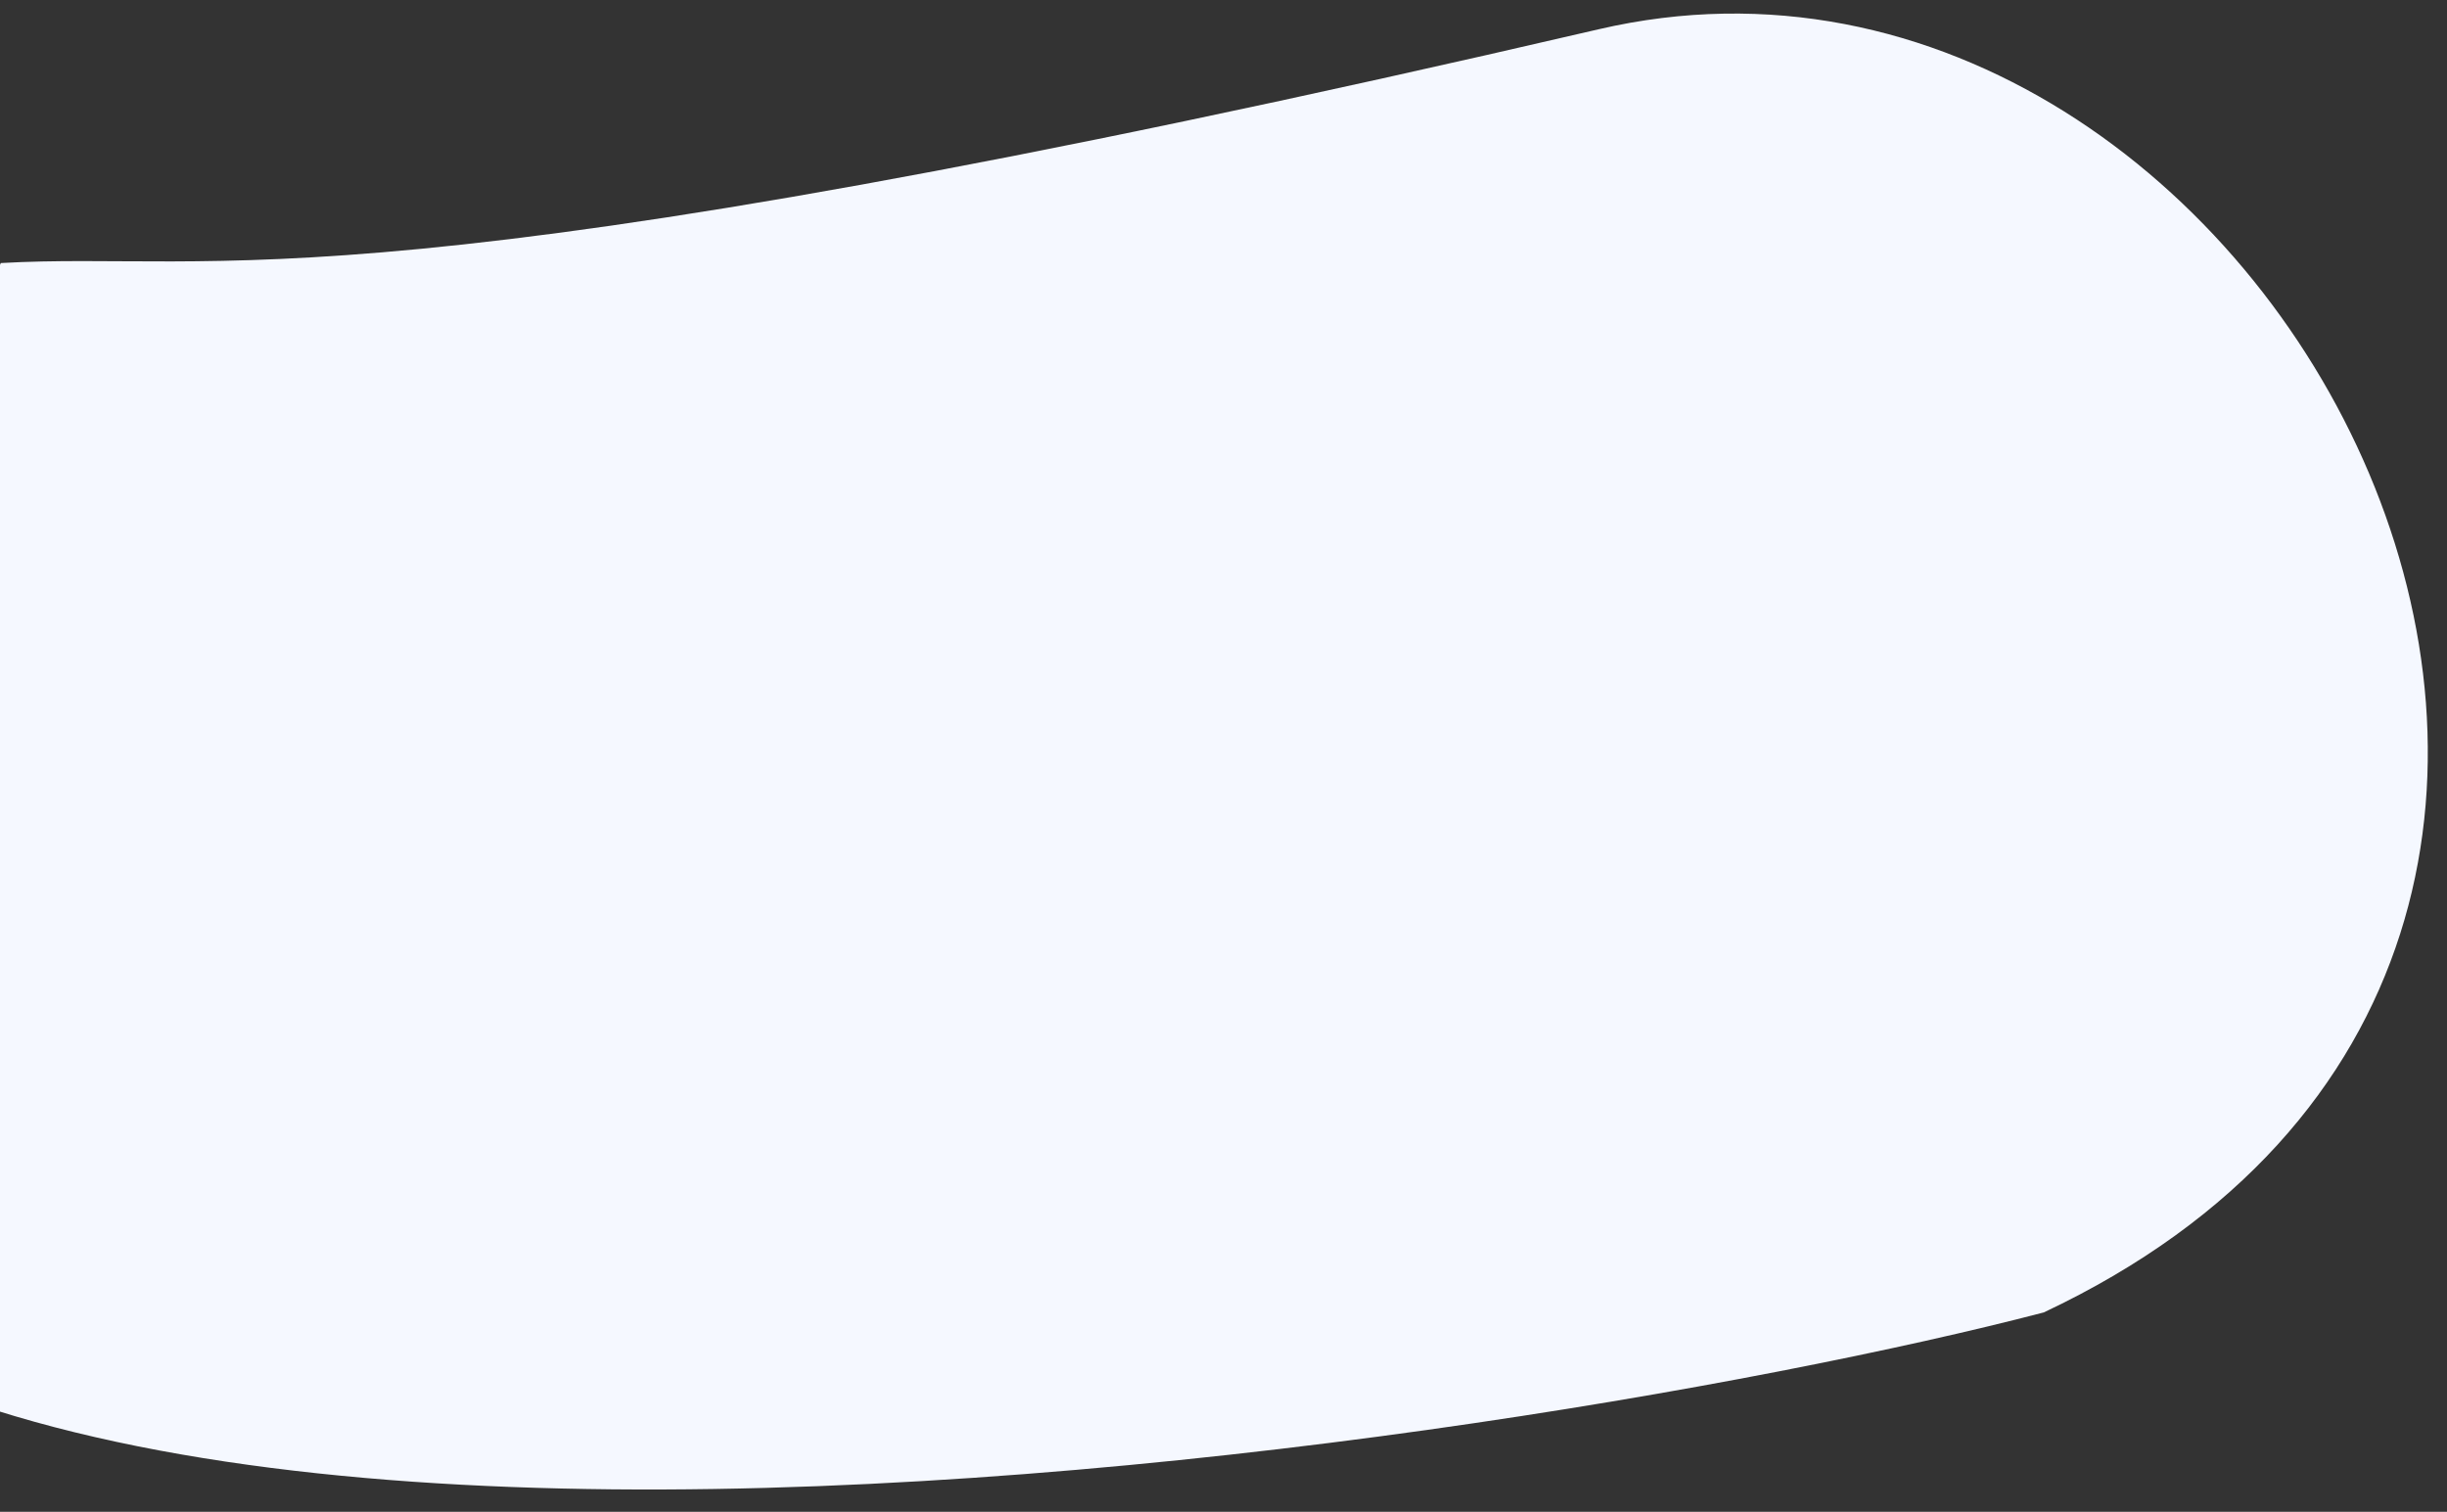 <svg xmlns="http://www.w3.org/2000/svg" xmlns:xlink="http://www.w3.org/1999/xlink" width="1730" height="1069" viewBox="0 0 1730 1069">
  <rect x="0" y="0" width="1730" height="1069" fill="#333333" stroke="none"/>
  <defs>
    <clipPath id="clip-path">
      <rect id="Rectangle_17599" data-name="Rectangle 17599" width="1730" height="1069" transform="translate(-4791 760)" fill="#fff" stroke="#707070" stroke-width="1"/>
    </clipPath>
  </defs>
  <g id="shape_lg" transform="translate(4791 -760)" clip-path="url(#clip-path)">
    <path id="Vector_1578" data-name="Vector 1578" d="M1045.685,64.479c158.507,7.706,253.234,64.022,1140.358-45.837,487.279-60.343,795.588,733.494,217.43,934.871h0C2002.354,1014.168,648.6,1079.9,716.529,537.612,717.289,531.544,1044.656,70.549,1045.685,64.479Z" transform="matrix(0.995, -0.105, 0.105, 0.995, -5837.66, 991.641)" fill="#f5f8ff"/>
  </g>
</svg>

